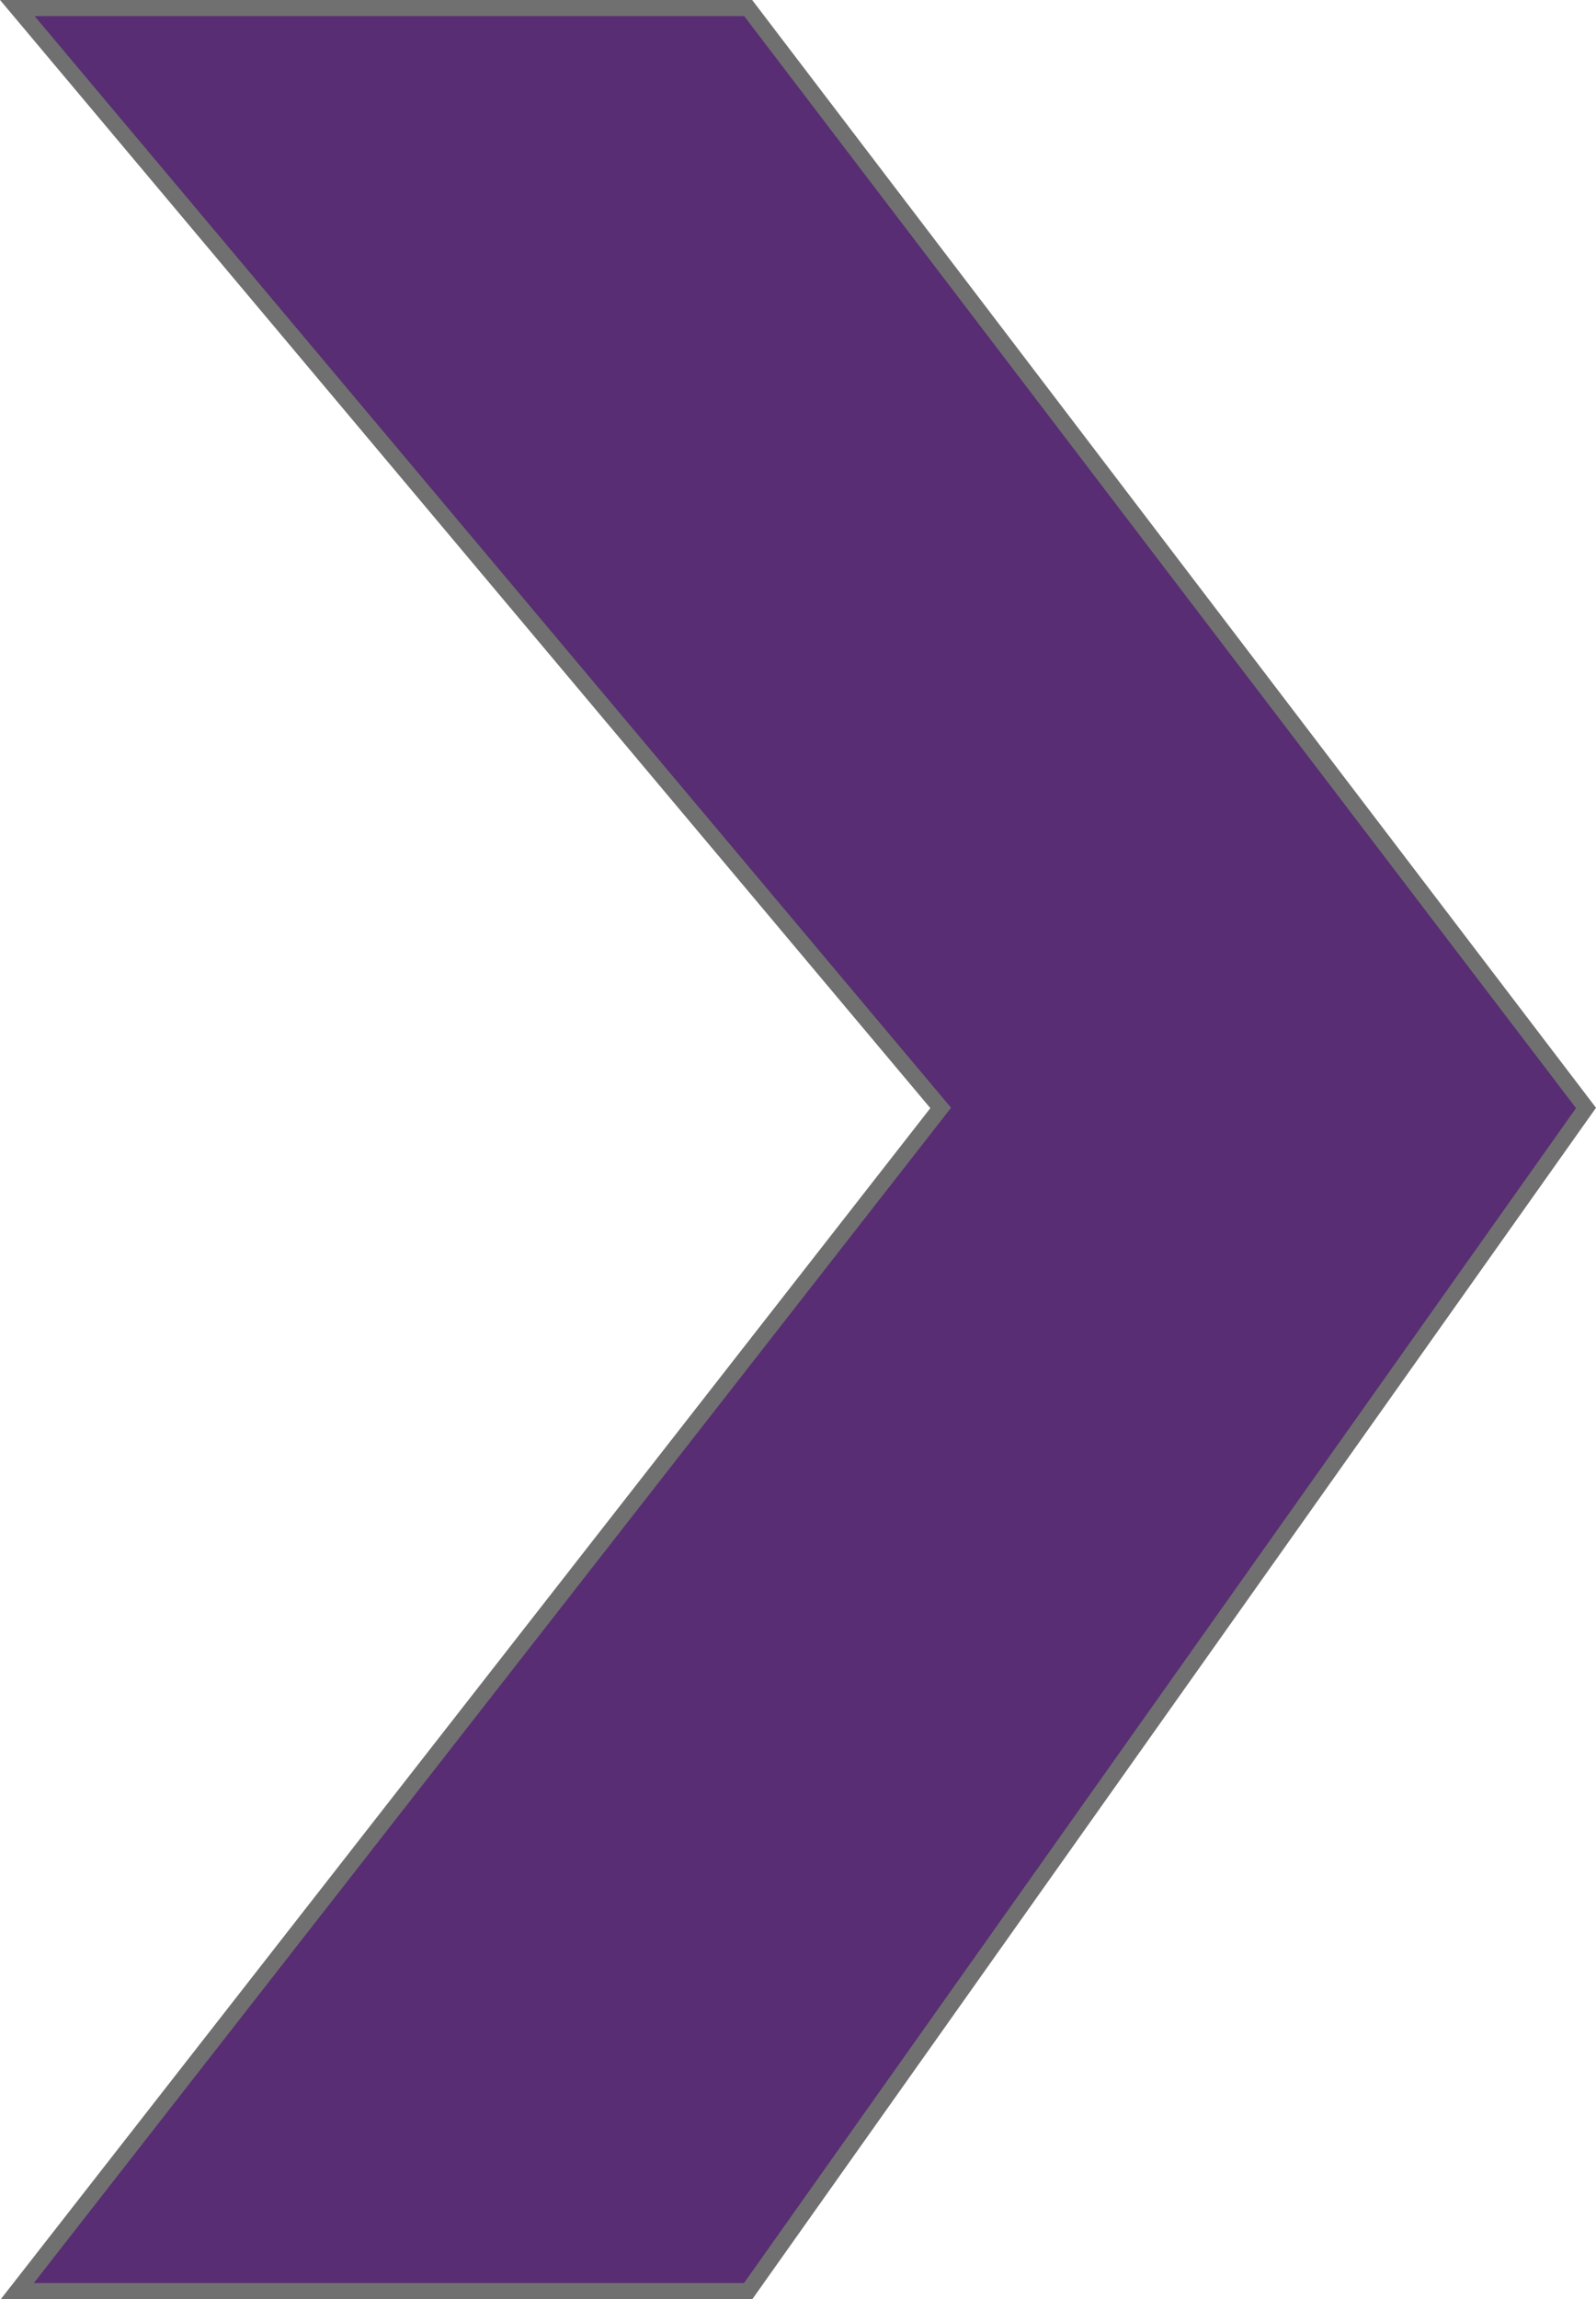 <svg xmlns="http://www.w3.org/2000/svg" width="99.025" height="142.605" viewBox="0 0 99.025 142.605">
  <path id="Trazado_8388" data-name="Trazado 8388" d="M-1693.355,2649.927l51.984,68.221-51.984,73.384H-1738.7l57.291-73.384-57.291-68.221Z" transform="translate(1739.776 -2649.427)" fill="#582d73" stroke="#707070" stroke-width="1"/>
</svg>
